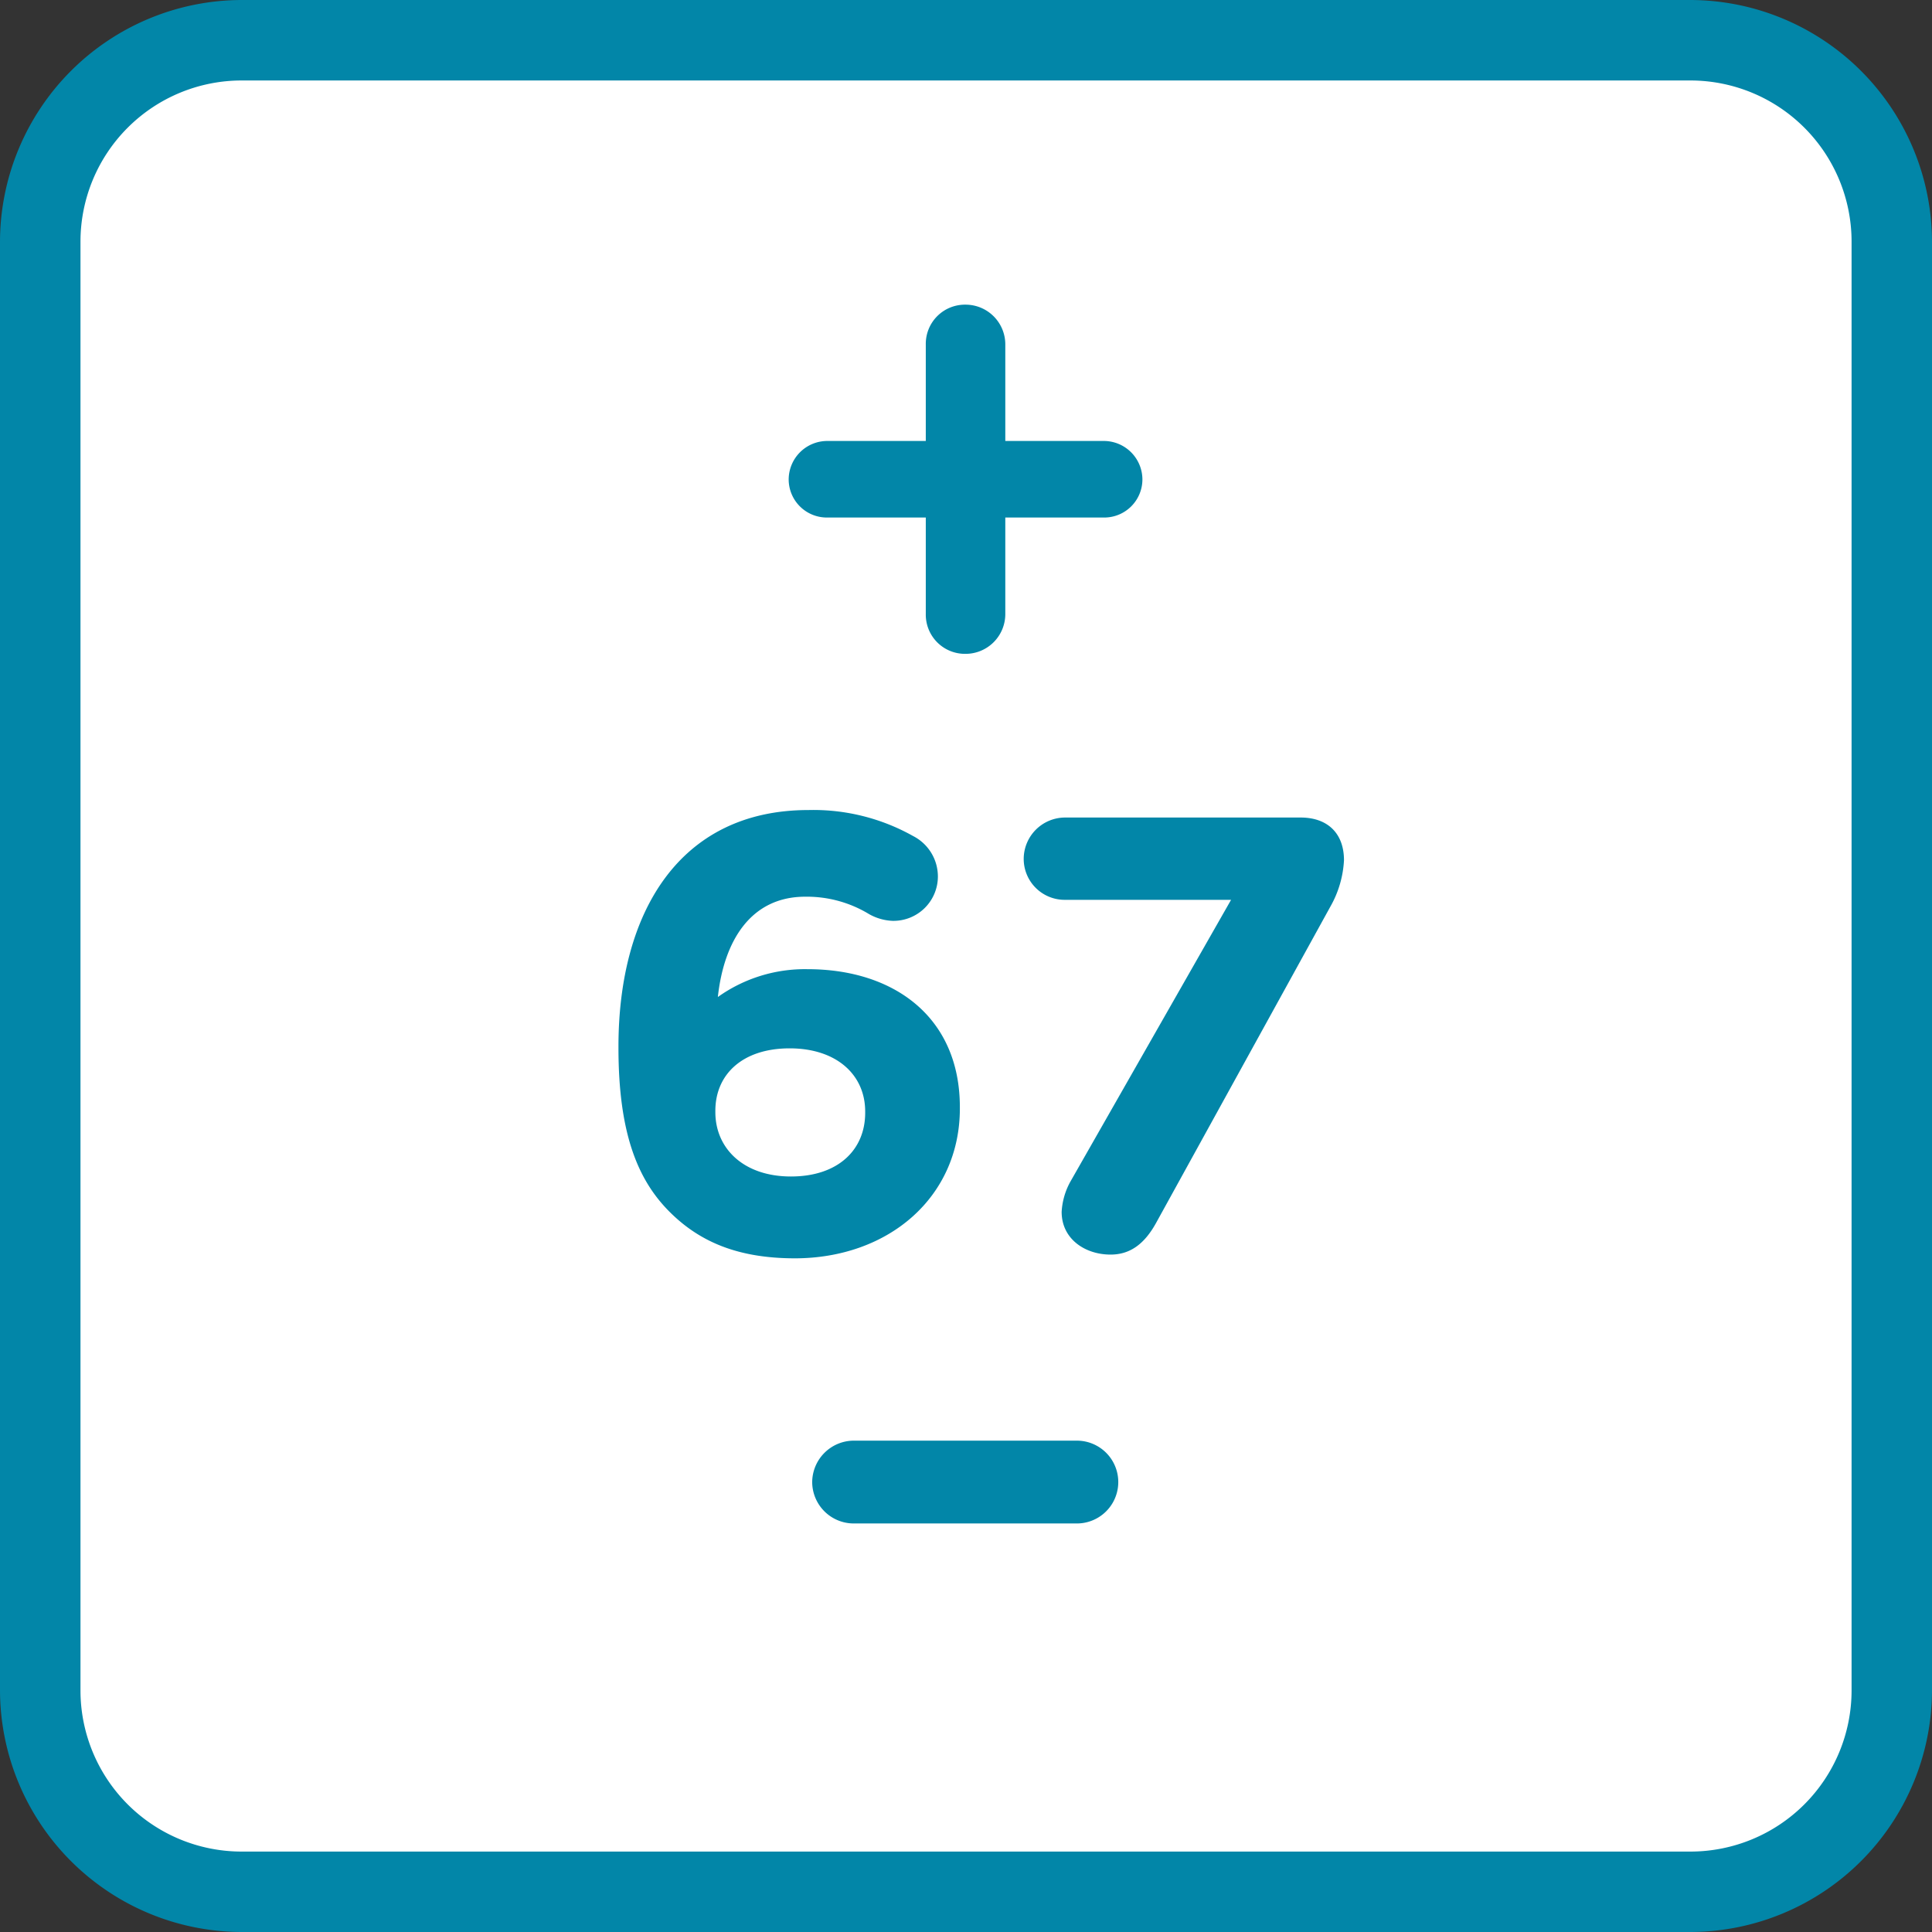 <svg xmlns="http://www.w3.org/2000/svg" width="120mm" height="120mm" viewBox="0 0 340.16 340.16"><rect x="0" y="0" width="340.16" height="340.16" fill="#333333" stroke="none"/><defs><style>.a{fill:#fff;}.b{fill:#0286a8;}</style></defs><title>vervroegen_uitstellen</title><rect class="a" x="7.09" y="7.09" width="325.98" height="325.98" rx="35.43" ry="35.43"/><path class="b" d="M297.64,14.17A28.38,28.38,0,0,1,326,42.52V297.64A28.38,28.38,0,0,1,297.64,326H42.52a28.38,28.38,0,0,1-28.35-28.35V42.52A28.38,28.38,0,0,1,42.52,14.17H297.64m0-14.17H42.52A42.64,42.64,0,0,0,0,42.52V297.64a42.64,42.64,0,0,0,42.52,42.52H297.64a42.64,42.64,0,0,0,42.52-42.52V42.52A42.64,42.64,0,0,0,297.64,0h0Z" transform="translate(0)"/><path class="b" d="M143,261a7.35,7.35,0,0,1,7.23-7.35h39.37a7.29,7.29,0,0,1,0,14.58H150.27A7.32,7.32,0,0,1,143,261Z" transform="translate(0)"/><path class="b" d="M163,91.12h-17.4a6.72,6.72,0,0,1-6.74-6.74,6.8,6.8,0,0,1,6.74-6.74H163v-17a6.9,6.9,0,0,1,7-7,7,7,0,0,1,7,7v17h17.4a6.8,6.8,0,0,1,6.74,6.74,6.72,6.72,0,0,1-6.74,6.74h-17.4v17a7,7,0,0,1-7,7,6.9,6.9,0,0,1-7-7v-17Z" transform="translate(0)"/><path class="b" d="M117.89,213.36c-5.56-5.56-9-13.73-9-28.88v-0.22c0-23.54,10.68-41.64,33.46-41.64a35.87,35.87,0,0,1,18.42,4.58,8,8,0,0,1,4.36,7.19,7.82,7.82,0,0,1-8,7.74,9.14,9.14,0,0,1-4.14-1.2,21.09,21.09,0,0,0-11.23-3.05c-9.48,0-14.28,7.63-15.37,17.66a26.39,26.39,0,0,1,15.8-4.9c15.15,0,26.81,8.39,26.81,24.31v0.22c0,15.59-12.53,26.38-29.1,26.38C130,221.53,123.23,218.7,117.89,213.36Zm34.44-17.44V195.7c0-6.43-5-11.12-13.3-11.12s-13.08,4.58-13.08,11v0.22c0,6.43,5,11.34,13.3,11.34S152.33,202.46,152.33,195.92Z" transform="translate(0)"/><path class="b" d="M188.41,208.13l28.34-49.7H187.54a7.21,7.21,0,0,1-7.3-7.19,7.3,7.3,0,0,1,7.3-7.3H229c4.69,0,7.63,2.73,7.63,7.52a18.42,18.42,0,0,1-2.4,8.17l-30.63,55.59c-2.18,4-4.8,5.67-8.07,5.67-4.47,0-8.61-2.73-8.61-7.52A12.4,12.4,0,0,1,188.41,208.13Z" transform="translate(0)"/></svg>